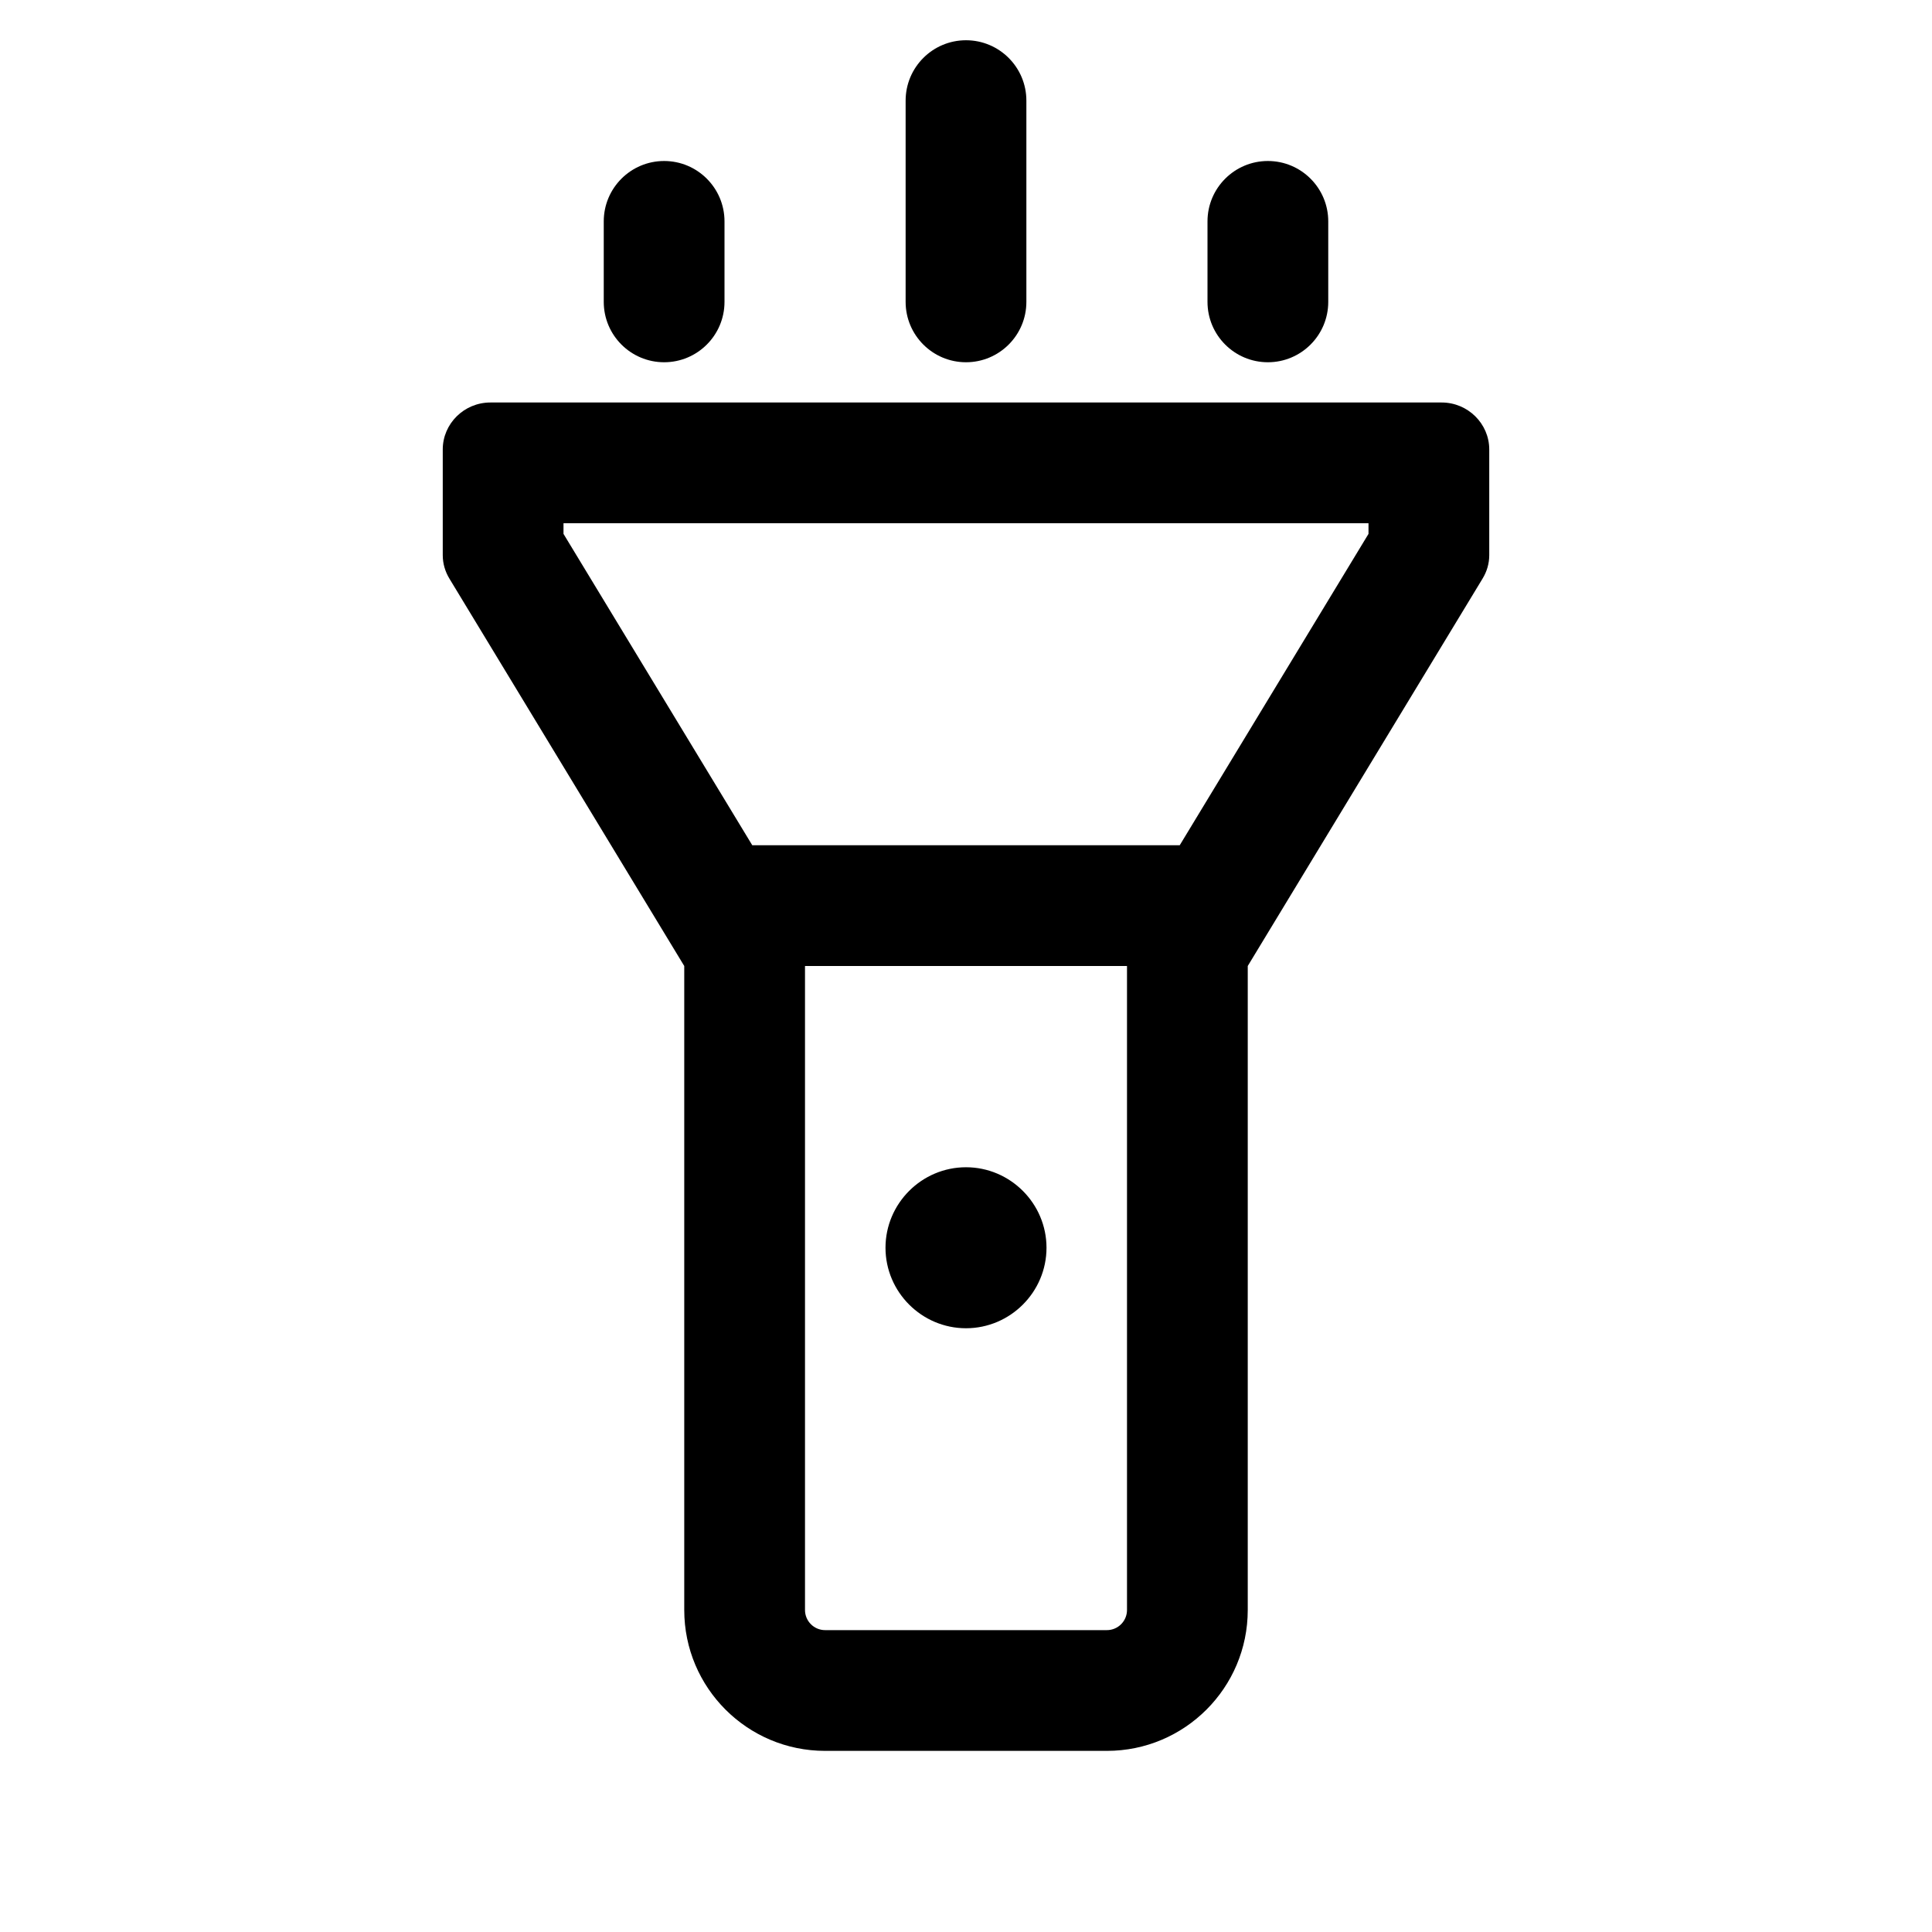 <svg viewBox="0 0 48 48" xmlns="http://www.w3.org/2000/svg">
    <path fill-rule="evenodd" clip-rule="evenodd"
        d="M11.165 14.375L17 24V40C17 41.933 18.567 43.5 20.5 43.5H27.5C29.433 43.5 31 41.933 31 40V24L36.834 14.375C36.941 14.2 37 14.002 37 13.792V11.167C37 10.525 36.468 10 35.818 10H12.182C11.532 10 11 10.525 11 11.167V13.792C11 14.002 11.059 14.2 11.165 14.375ZM14 13V13.264L18.69 21H29.31L34 13.264V13H14ZM28 40V24H20V40C20 40.276 20.224 40.5 20.5 40.5H27.5C27.776 40.5 28 40.276 28 40ZM24 1C23.172 1 22.5 1.672 22.5 2.5V7.5C22.5 8.328 23.172 9 24 9C24.828 9 25.5 8.328 25.5 7.5V2.5C25.5 1.672 24.828 1 24 1ZM24 29C22.9 29 22 29.9 22 31C22 32.1 22.9 33 24 33C25.1 33 26 32.1 26 31C26 29.9 25.1 29 24 29ZM15 5.5C15 4.672 15.672 4 16.5 4C17.328 4 18 4.672 18 5.5V7.5C18 8.328 17.328 9 16.5 9C15.672 9 15 8.328 15 7.5V5.5ZM31.5 4C30.672 4 30 4.672 30 5.5V7.5C30 8.328 30.672 9 31.5 9C32.328 9 33 8.328 33 7.5V5.5C33 4.672 32.328 4 31.5 4Z" />
</svg>